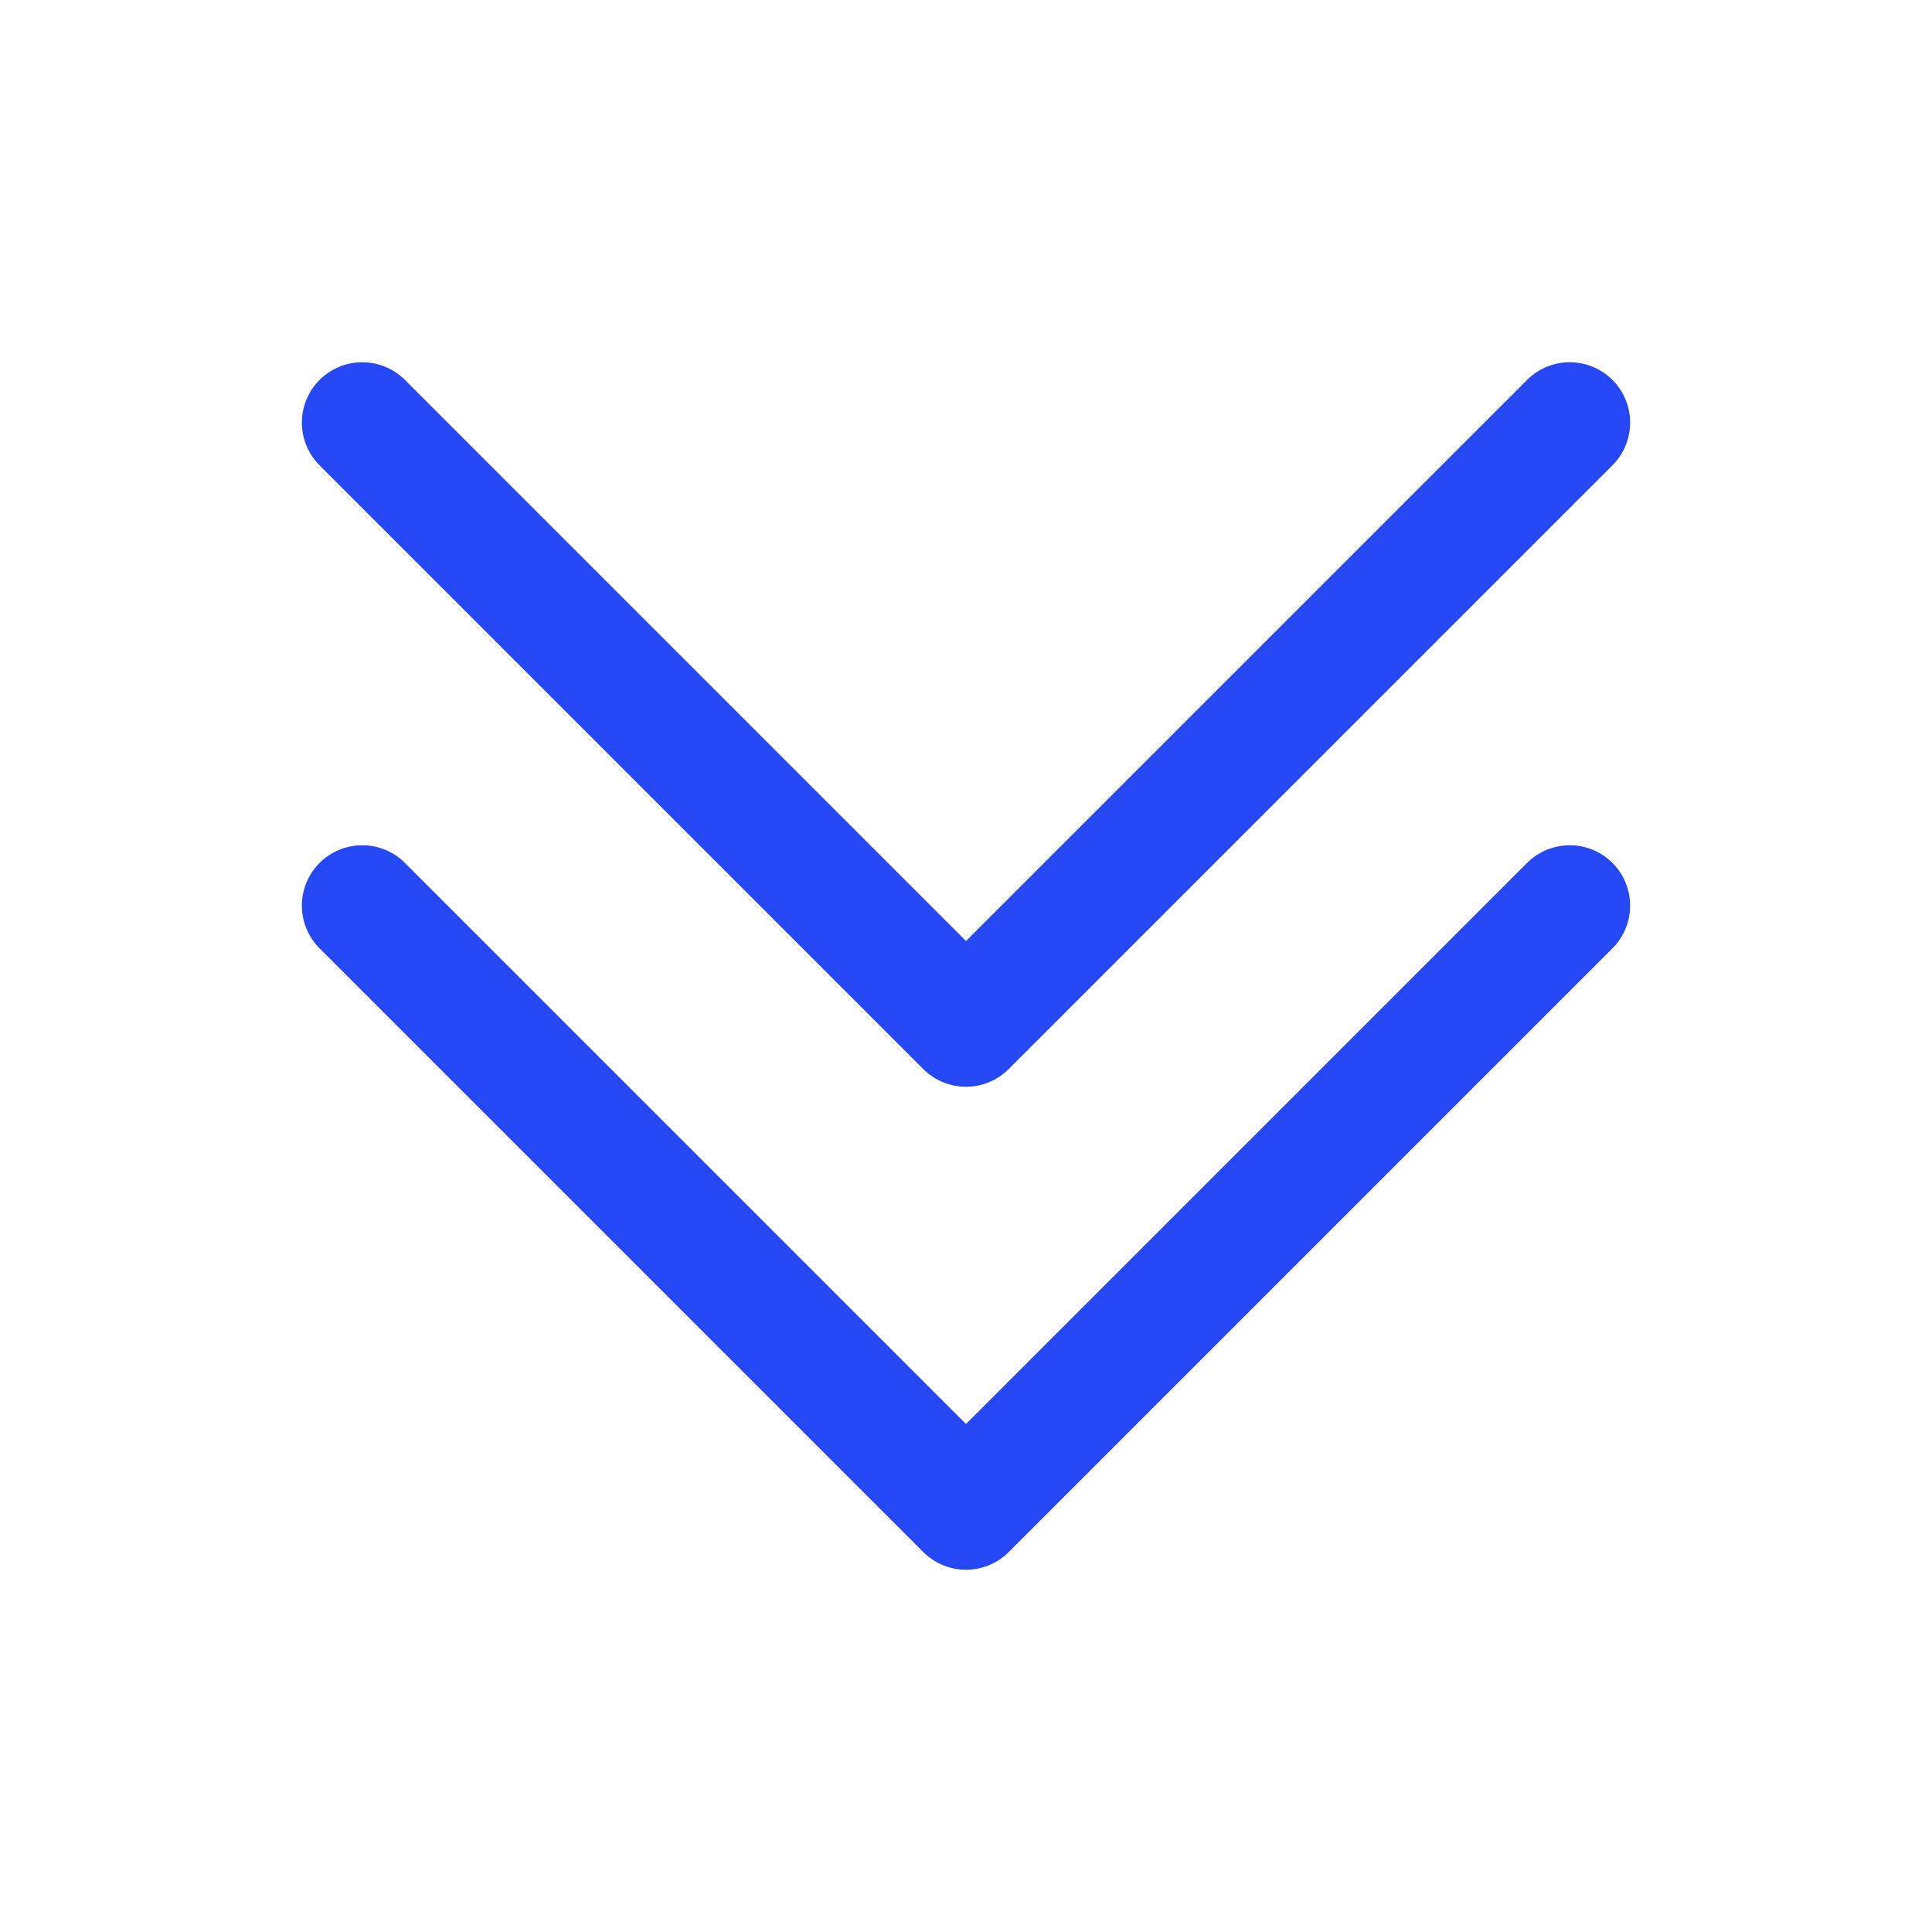 <svg xmlns="http://www.w3.org/2000/svg" fill="none" viewBox="0 0 24 24" stroke-width="1.5" stroke="#2647f4" class="w-6 h-6">
  <path stroke-linecap="round" stroke-linejoin="round" d="M19.5 5.25l-7.5 7.5-7.5-7.5m15 6l-7.5 7.5-7.5-7.5" />
</svg>
